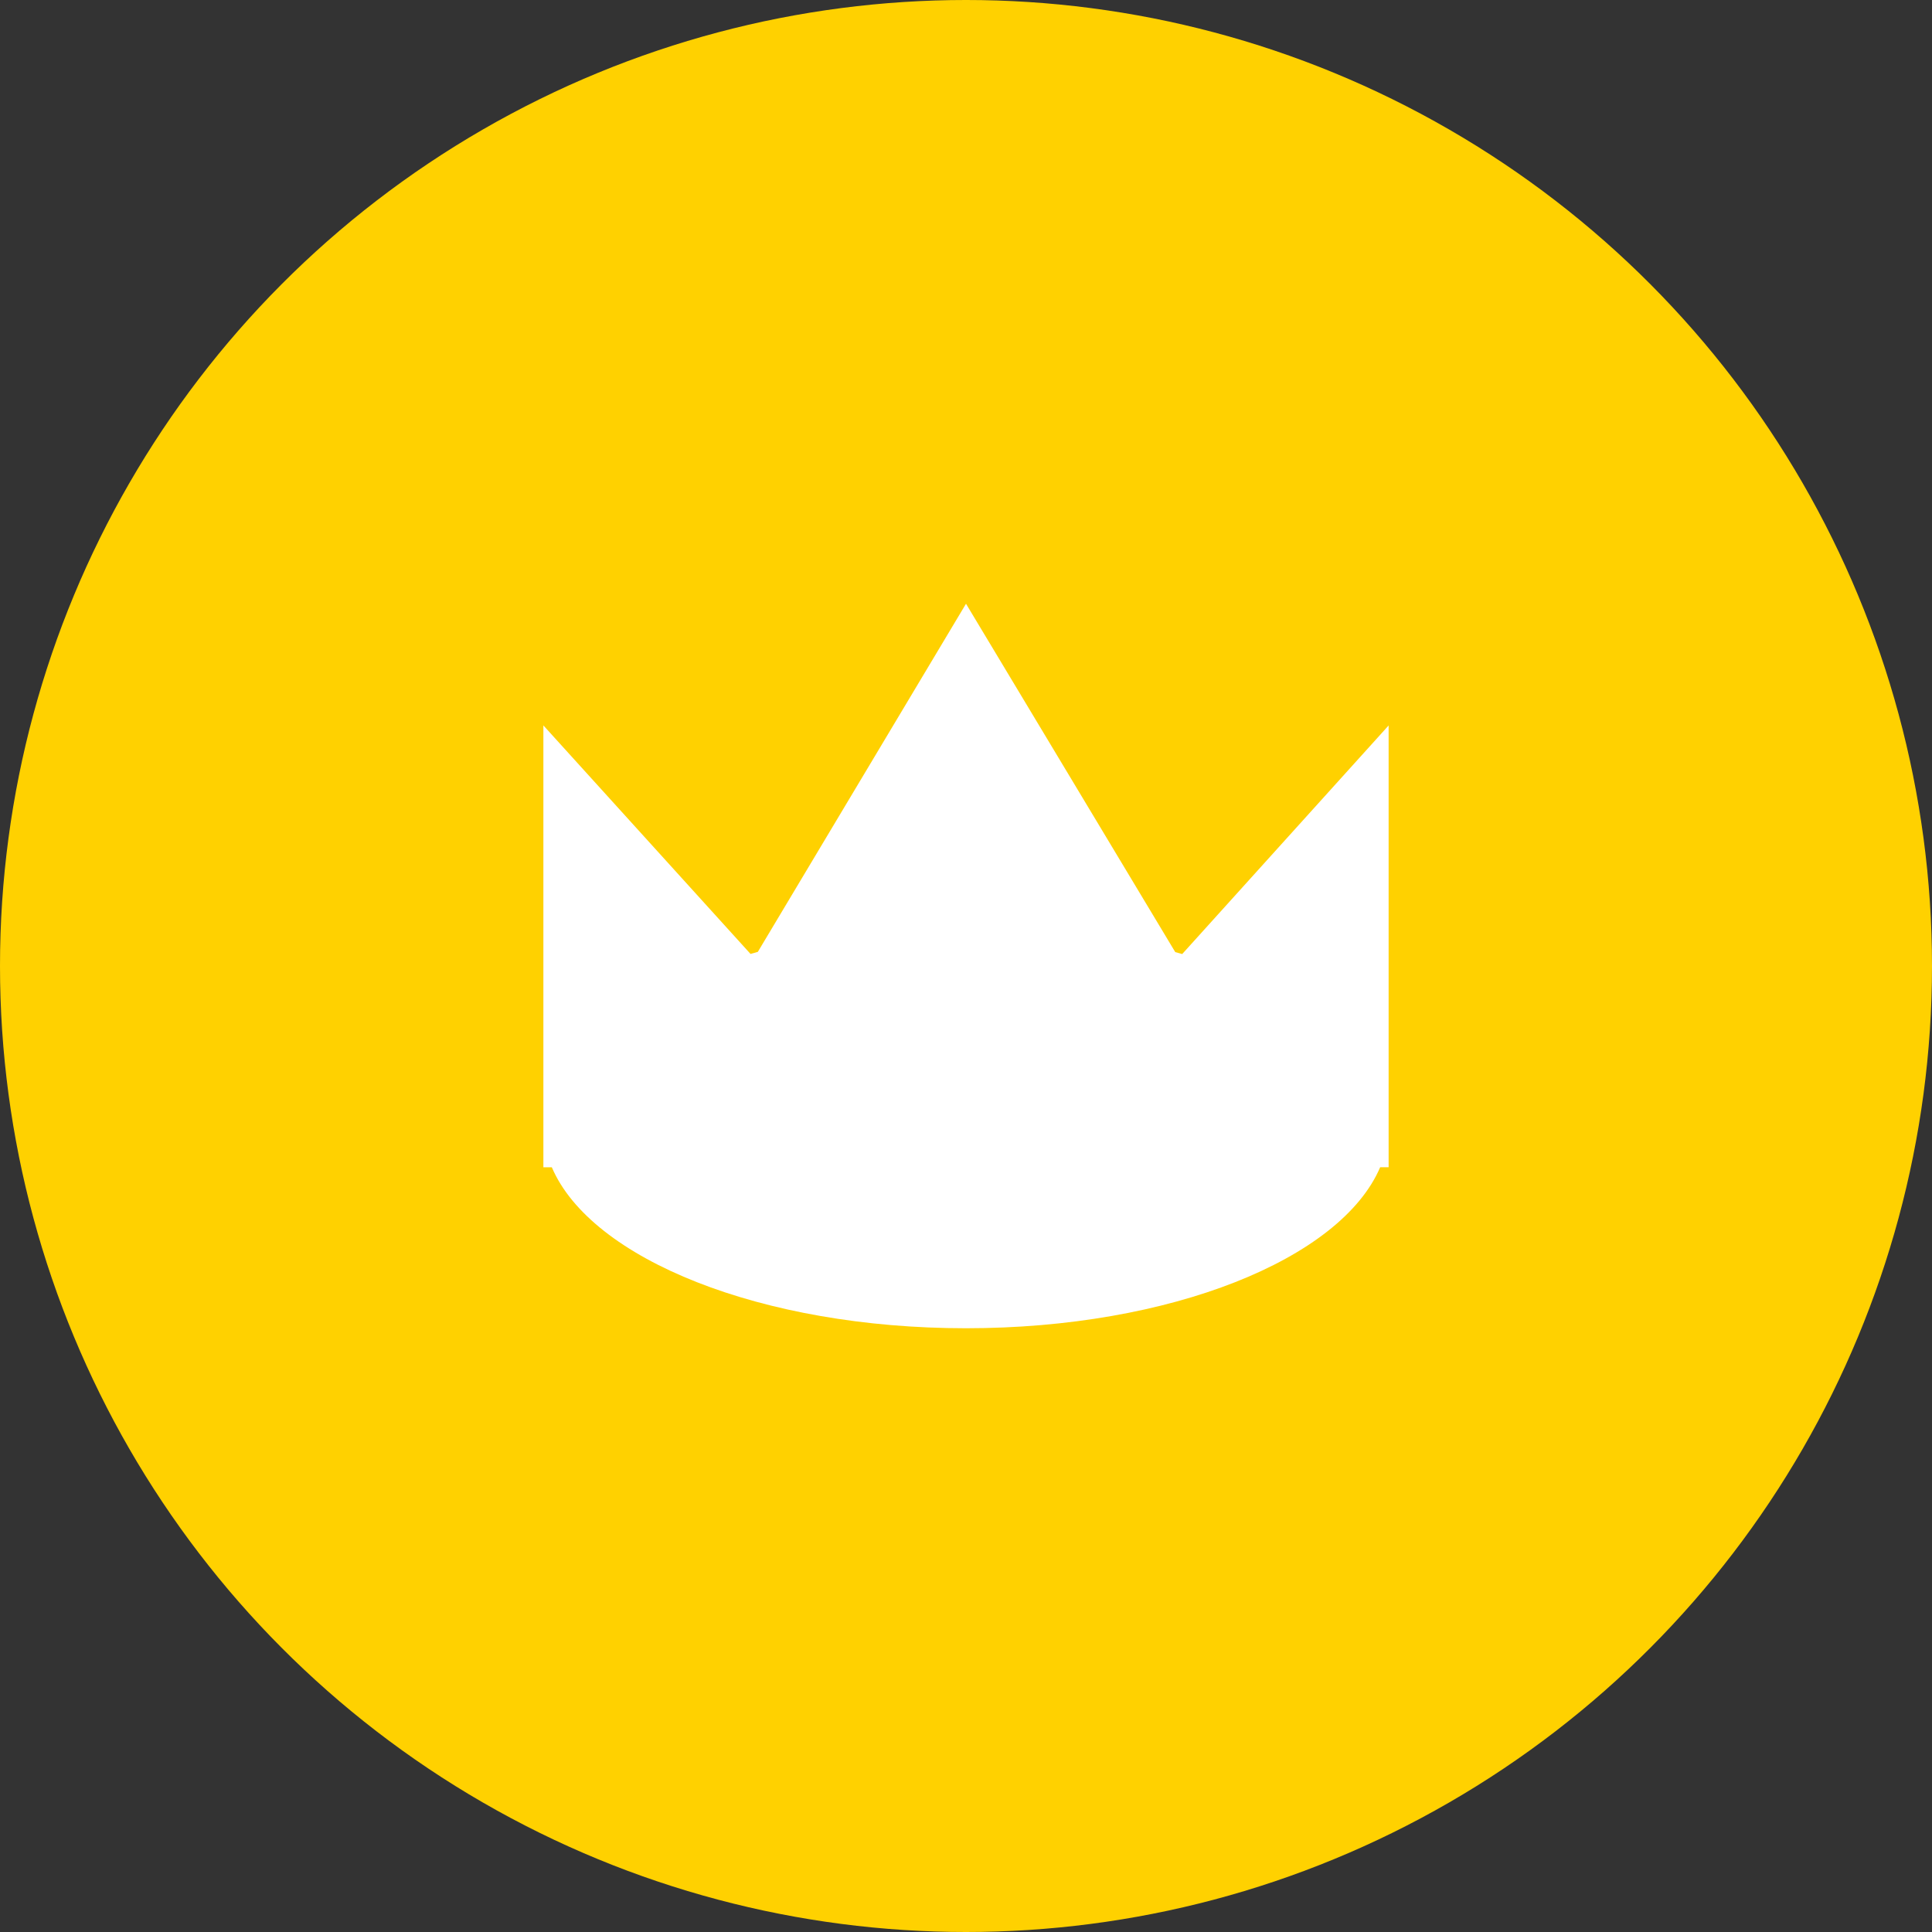 <svg xmlns="http://www.w3.org/2000/svg" width="32" height="32" viewBox="0 0 32 32">
    <rect x="0" y="0" width="32" height="32" fill="#333333" stroke="none"/>
    <g fill="none" fill-rule="evenodd">
        <path d="M2 2H30V30H2z"/>
        <circle cx="16" cy="16" r="16" fill="#FFD100"/>
        <g fill="#FFF">
            <path fill-opacity="0" d="M0 0H18V18H0z" transform="translate(7 7)"/>
            <path d="M9 3l3.466 5.77.115.032L16 5.016v7.317h-.14C15.21 13.856 12.386 15 9 15s-6.211-1.145-6.86-2.666H2V5.015L5.431 8.8l.121-.034L9 3z" transform="translate(7 7)"/>
        </g>
    </g>
</svg>
